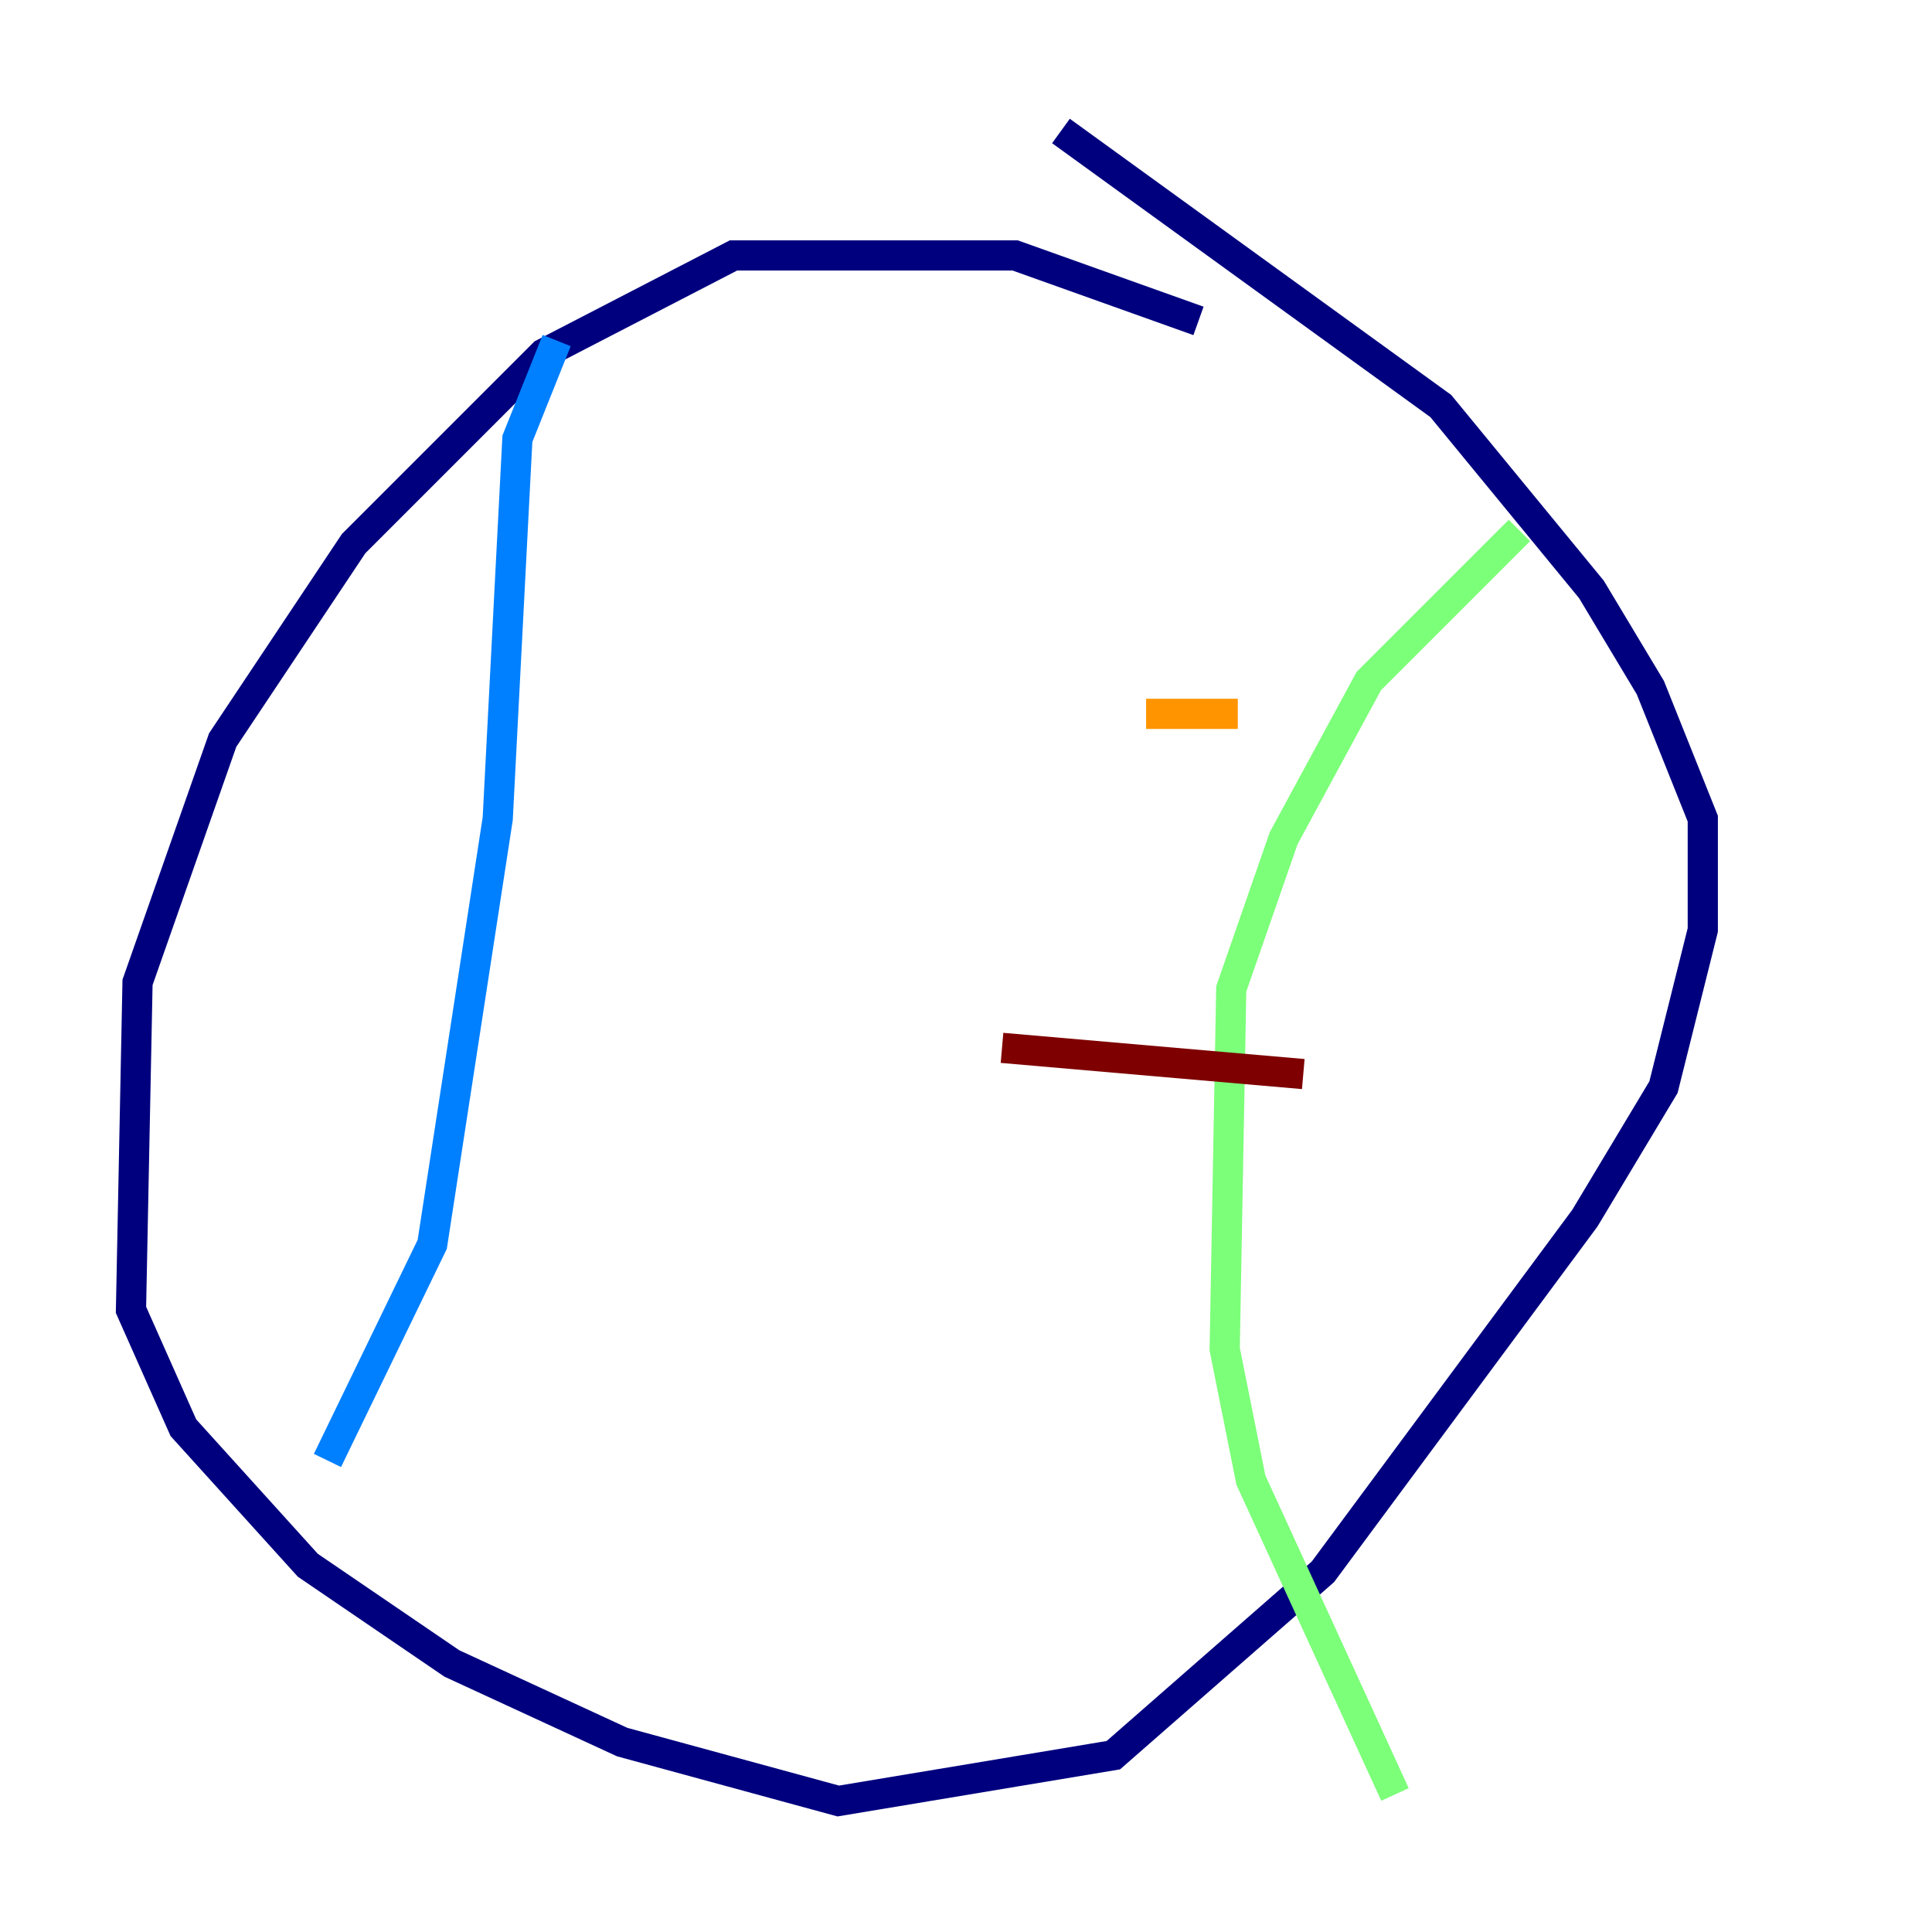 <?xml version="1.0" encoding="utf-8" ?>
<svg baseProfile="tiny" height="128" version="1.2" viewBox="0,0,128,128" width="128" xmlns="http://www.w3.org/2000/svg" xmlns:ev="http://www.w3.org/2001/xml-events" xmlns:xlink="http://www.w3.org/1999/xlink"><defs /><polyline fill="none" points="79.403,21.261 67.254,16.922 48.597,16.922 36.014,23.43 23.43,36.014 14.752,49.031 9.112,65.085 8.678,86.78 12.149,94.59 20.393,103.702 29.939,110.21 41.22,115.417 55.539,119.322 73.763,116.285 87.647,104.136 105.003,80.705 110.21,72.027 112.814,61.614 112.814,54.237 109.342,45.559 105.437,39.051 95.458,26.902 70.291,8.678" stroke="#00007f" stroke-width="2" /><polyline fill="none" points="36.881,22.563 34.278,29.071 32.976,54.237 28.637,82.441 21.695,96.759" stroke="#0080ff" stroke-width="2" /><polyline fill="none" points="100.664,35.146 90.685,45.125 85.044,55.539 81.573,65.519 81.139,89.383 82.875,98.061 92.42,118.888" stroke="#7cff79" stroke-width="2" /><polyline fill="none" points="75.932,47.295 82.007,47.295" stroke="#ff9400" stroke-width="2" /><polyline fill="none" points="66.386,69.424 86.346,71.159" stroke="#7f0000" stroke-width="2" /></svg>